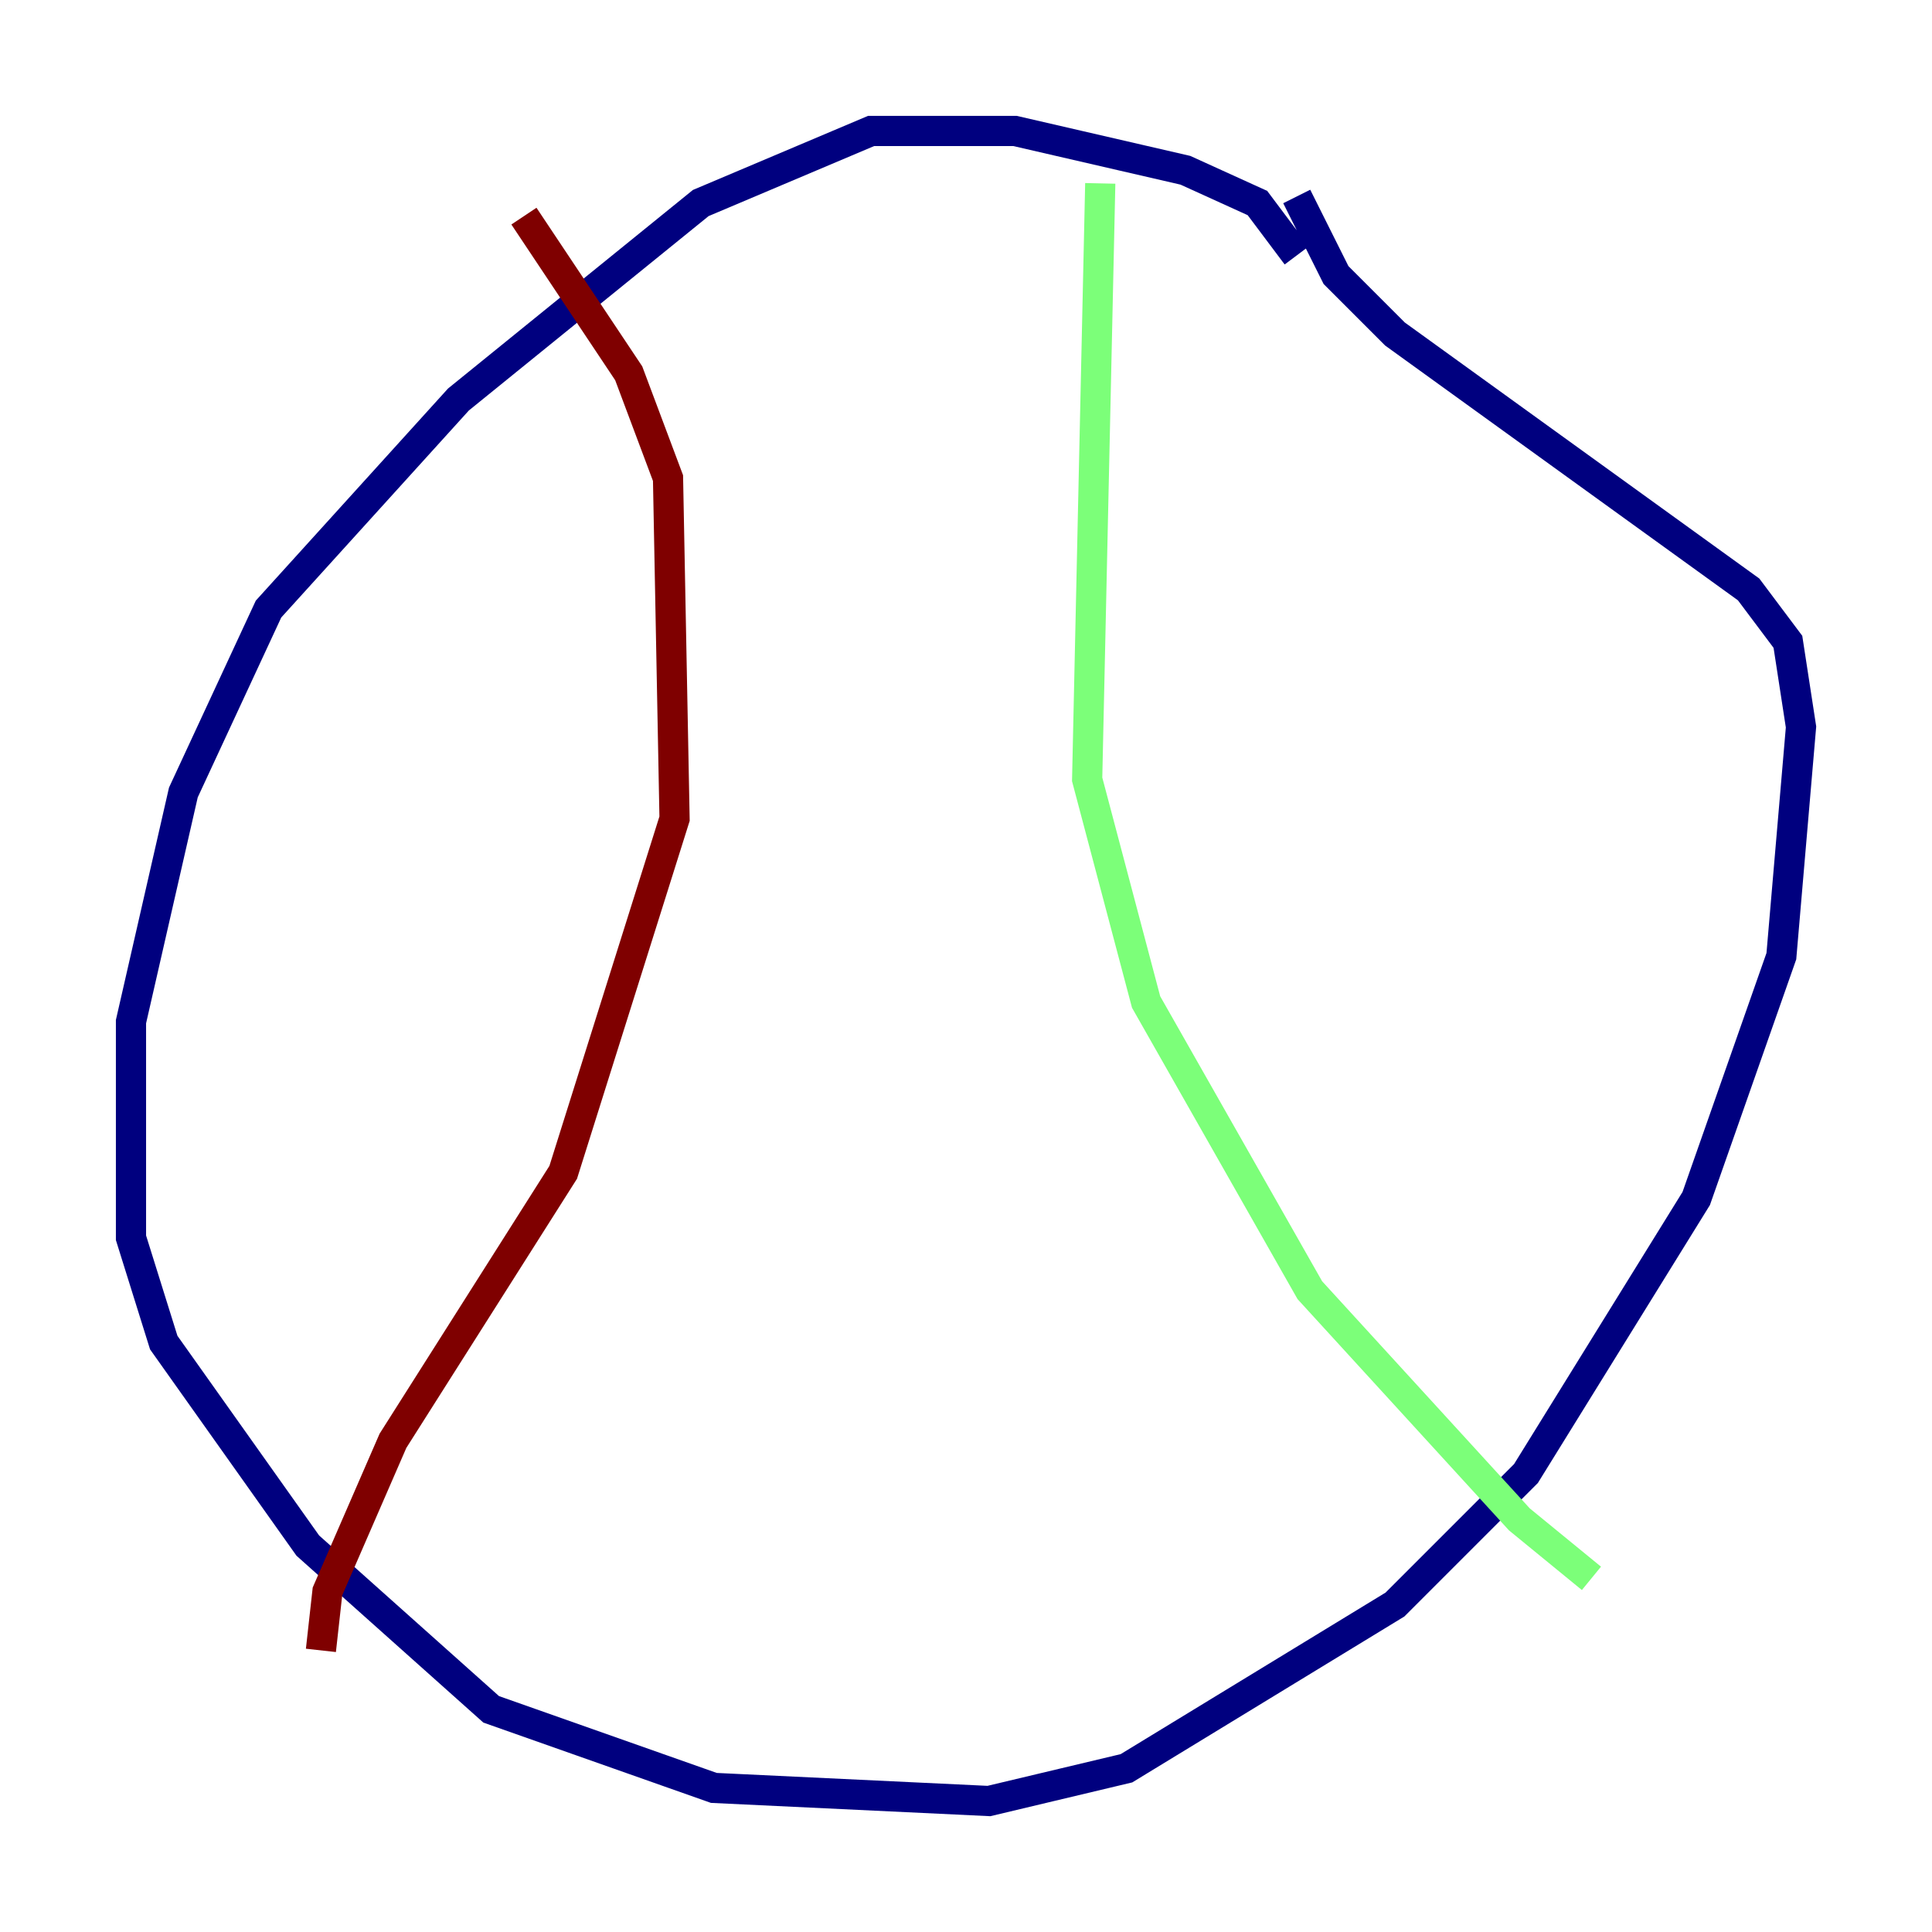 <?xml version="1.0" encoding="utf-8" ?>
<svg baseProfile="tiny" height="128" version="1.2" viewBox="0,0,128,128" width="128" xmlns="http://www.w3.org/2000/svg" xmlns:ev="http://www.w3.org/2001/xml-events" xmlns:xlink="http://www.w3.org/1999/xlink"><defs /><polyline fill="none" points="85.912,16.922 83.308,13.451 78.536,11.281 67.254,8.678 57.709,8.678 46.427,13.451 30.373,26.468 17.79,40.352 12.149,52.502 8.678,67.688 8.678,82.007 10.848,88.949 20.393,102.4 32.542,113.248 47.295,118.454 65.519,119.322 74.63,117.153 92.42,106.305 101.098,97.627 112.38,79.403 118.02,63.349 119.322,48.163 118.454,42.522 115.851,39.051 92.42,22.129 88.515,18.224 85.912,13.017" stroke="#00007f" stroke-width="2" /><polyline fill="none" points="72.895,12.149 72.027,51.634 75.932,66.386 86.78,85.478 100.664,100.664 105.437,104.57" stroke="#7cff79" stroke-width="2" /><polyline fill="none" points="34.712,14.319 41.654,24.732 44.258,31.675 44.691,54.237 37.315,77.668 26.034,95.458 21.695,105.437 21.261,109.342" stroke="#7f0000" stroke-width="2" /></svg>